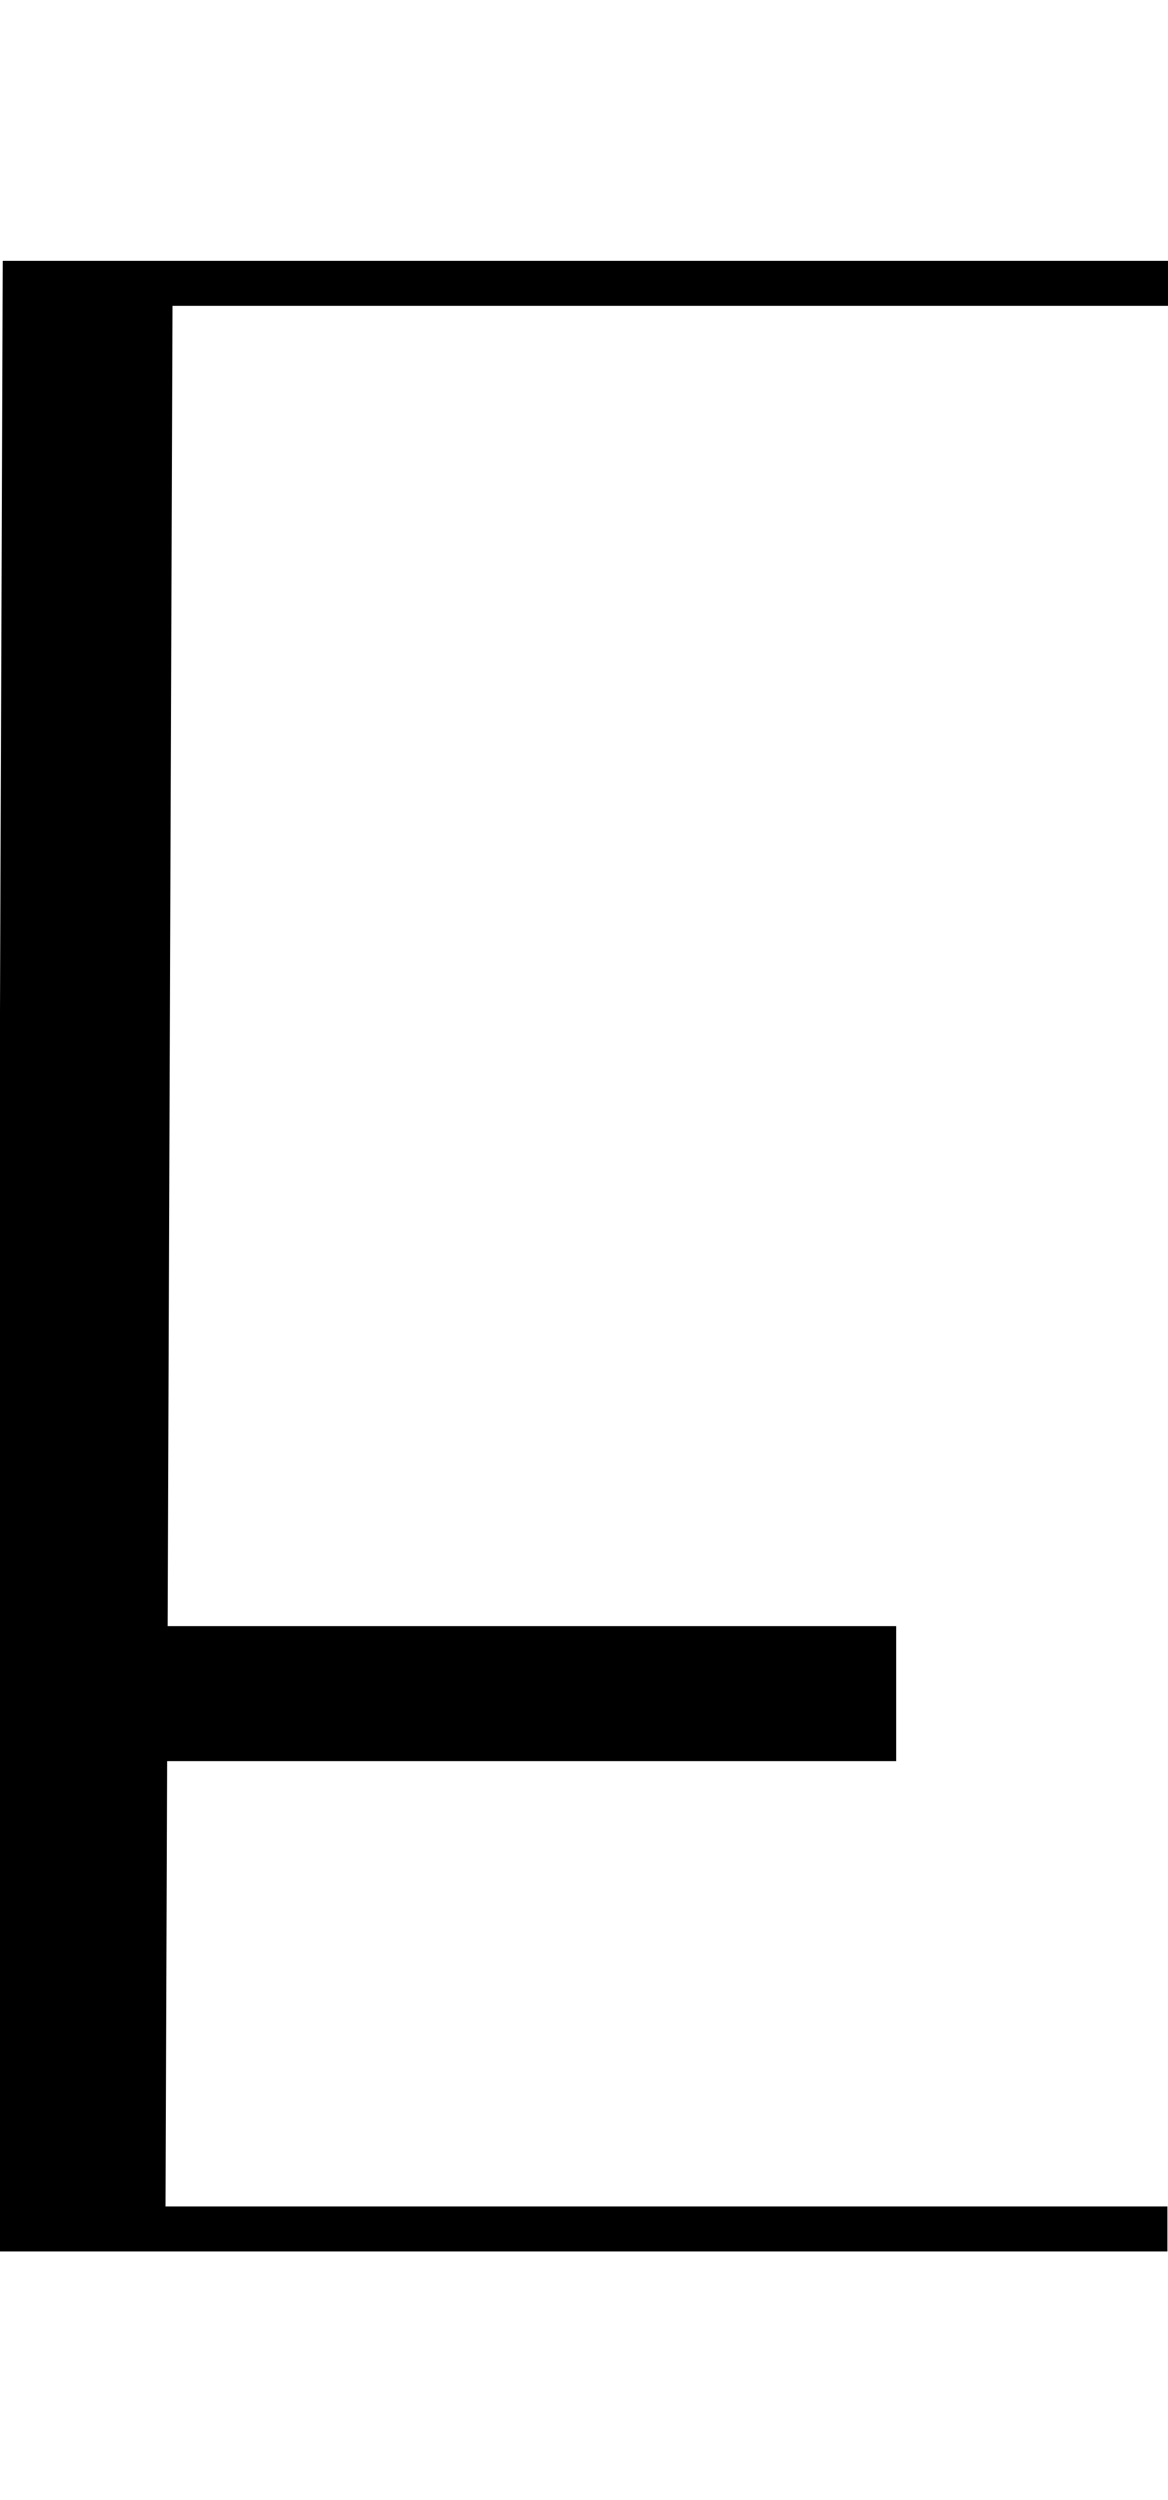 <svg id="Layer_2" data-name="Layer 2" xmlns="http://www.w3.org/2000/svg" width="93.5" height="200" viewBox="0 0 93.5 200">
  <title>_</title>
  <polygon points="91.67 20.87 90.67 20.87 89.67 20.87 88.67 20.87 87.67 20.87 86.67 20.87 85.67 20.87 84.67 20.87 83.67 20.87 10.22 20.87 9.22 20.87 8.22 20.87 7.22 20.87 6.22 20.87 5.22 20.87 4.22 20.87 3.22 20.87 2.22 20.87 1.22 20.87 0.22 20.87 -0.18 130.1 -0.25 130.1 -0.25 140.9 -0.22 140.9 -0.36 180.13 0.64 180.13 1.64 180.13 2.64 180.13 3.64 180.13 4.64 180.13 5.64 180.13 6.64 180.13 7.64 180.13 8.64 180.13 9.64 180.13 83.45 180.13 84.45 180.13 85.45 180.13 86.45 180.13 87.45 180.13 88.45 180.13 89.45 180.13 90.45 180.13 91.45 180.13 92.45 180.13 93.45 180.13 93.45 176.53 92.45 176.53 91.45 176.53 90.45 176.53 89.45 176.53 88.45 176.53 87.45 176.53 86.45 176.53 85.45 176.53 84.45 176.53 83.45 176.53 13.25 176.53 13.38 140.9 71.74 140.9 71.74 130.1 13.42 130.1 13.81 24.47 83.67 24.47 84.67 24.47 85.67 24.47 86.67 24.47 87.67 24.47 88.67 24.47 89.67 24.47 90.67 24.47 91.67 24.47 92.67 24.47 93.67 24.47 93.67 20.87 92.67 20.87 91.67 20.87"/>
</svg>
